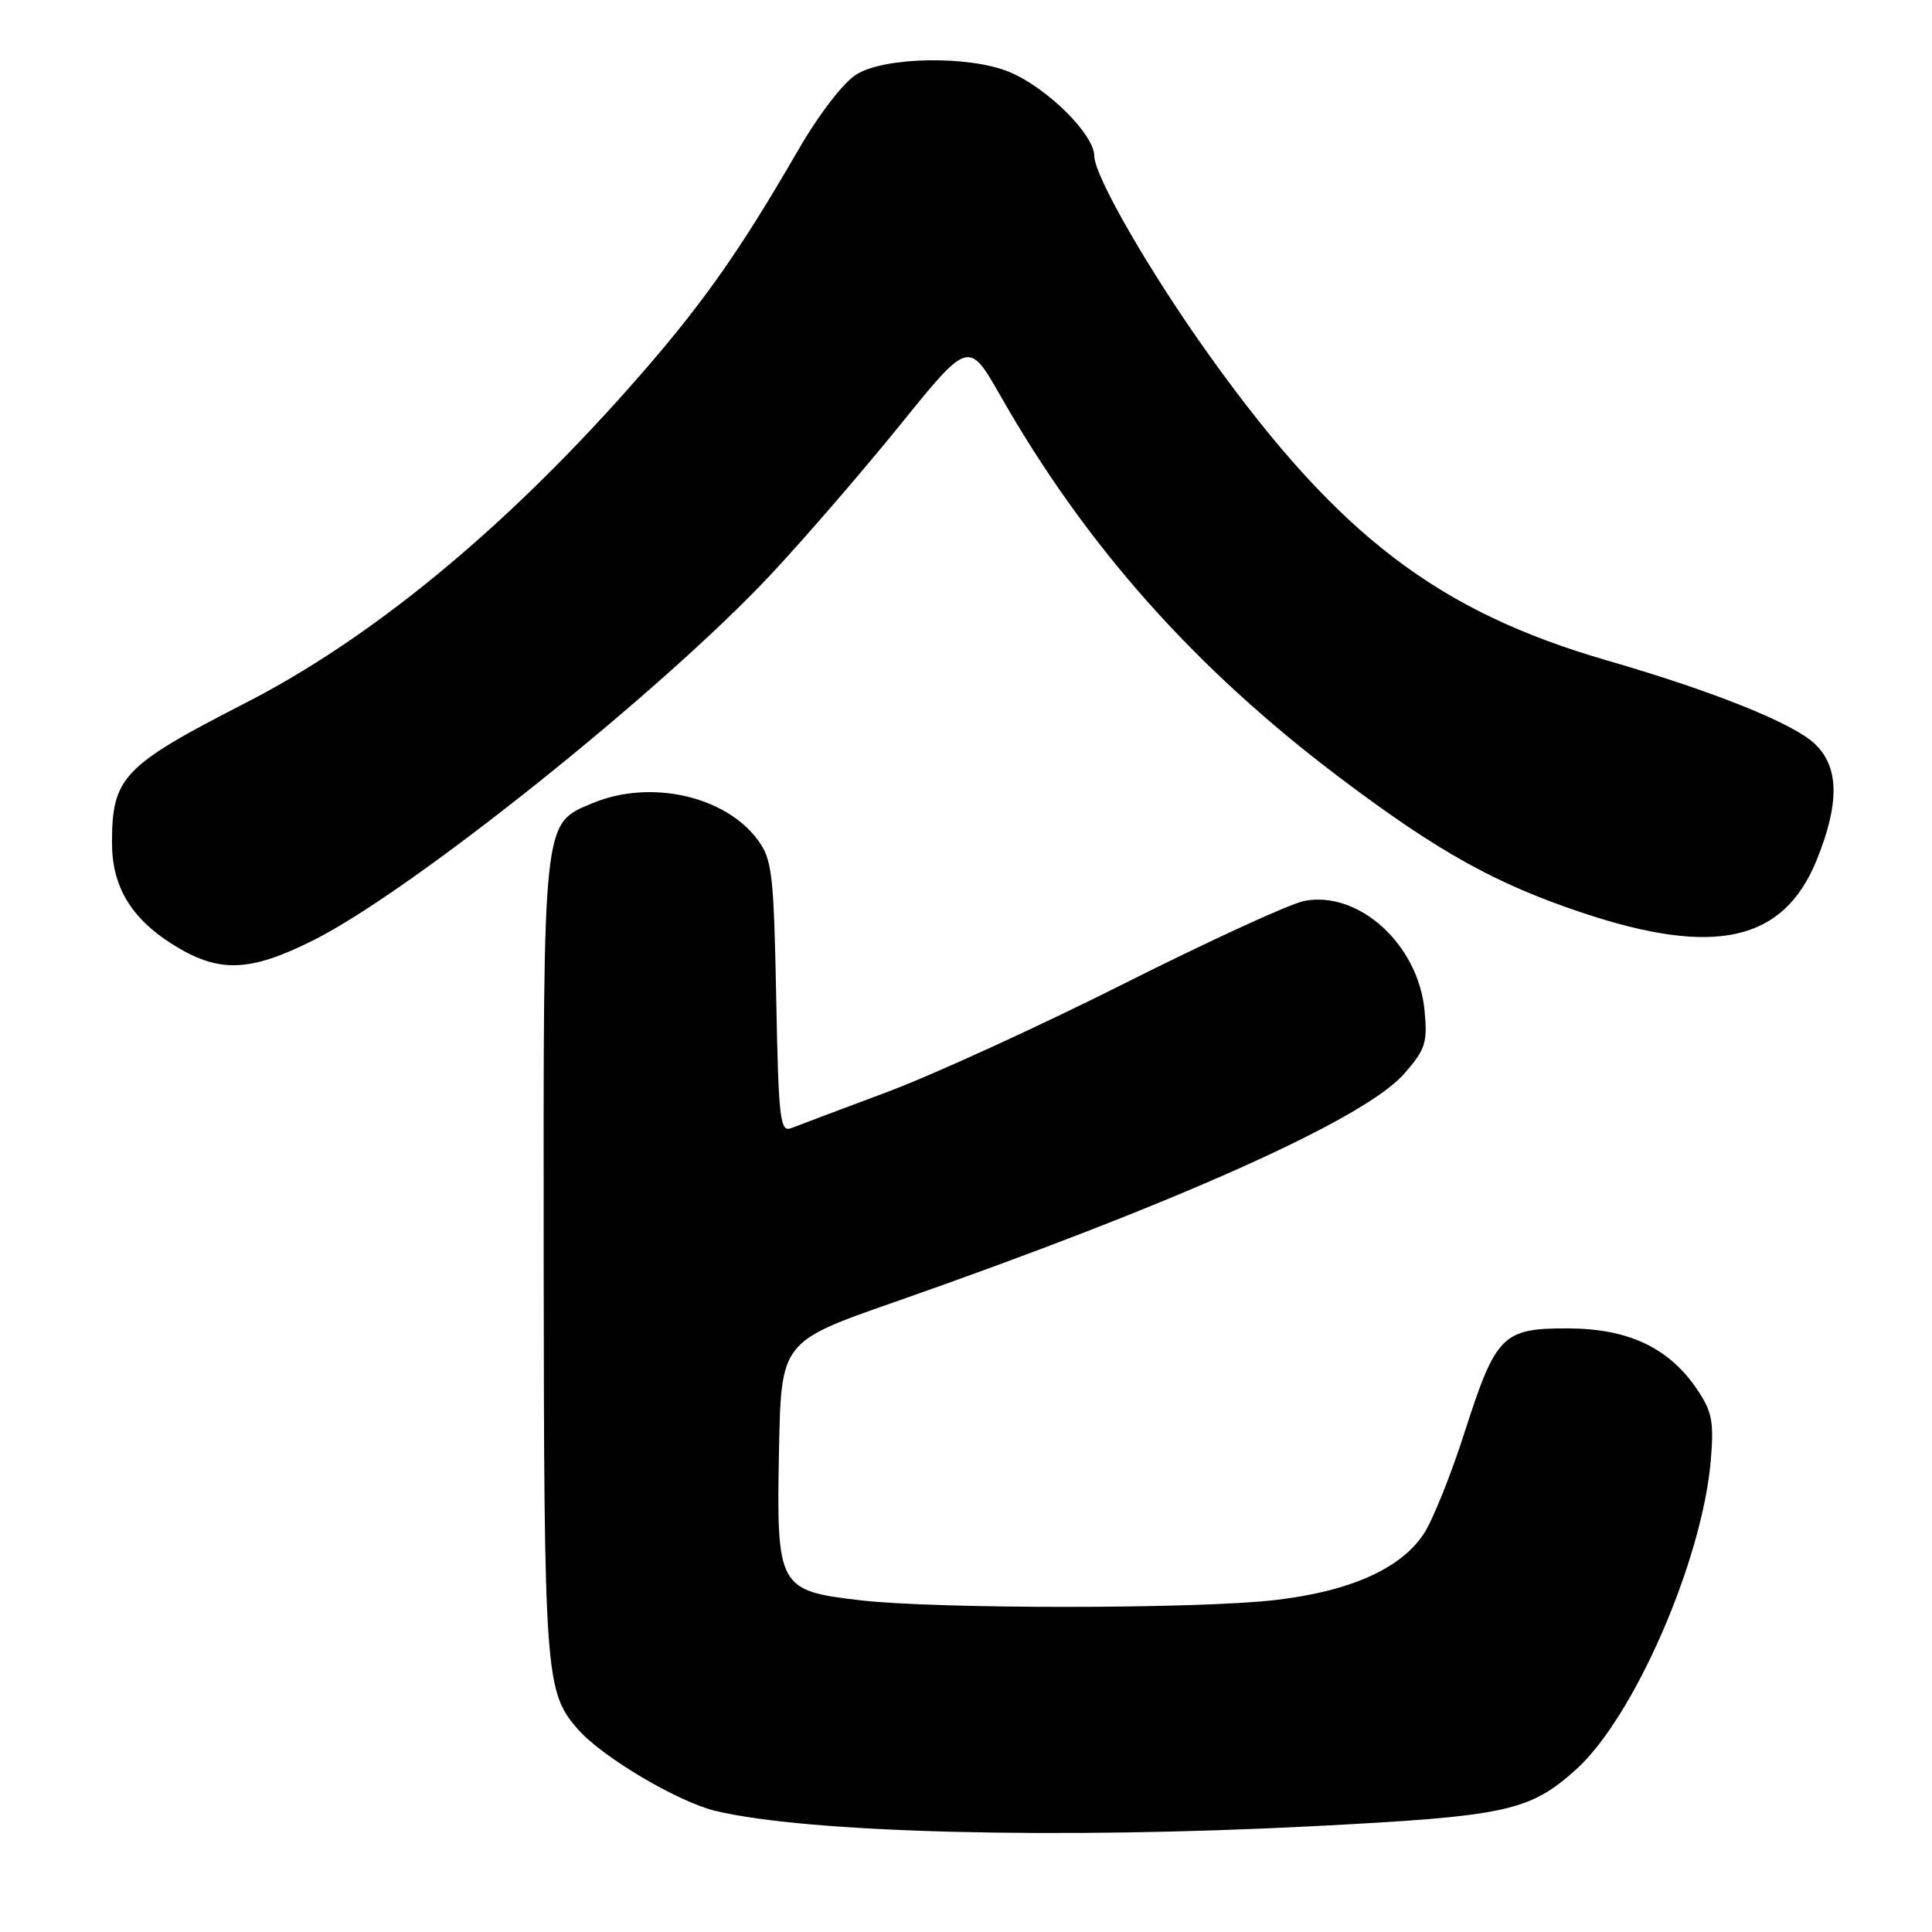 <?xml version="1.0" encoding="UTF-8" standalone="no"?>
<!DOCTYPE svg PUBLIC "-//W3C//DTD SVG 1.1//EN" "http://www.w3.org/Graphics/SVG/1.1/DTD/svg11.dtd" >
<svg xmlns="http://www.w3.org/2000/svg" xmlns:xlink="http://www.w3.org/1999/xlink" version="1.1" viewBox="0 0 256 256">
 <g >
 <path fill="currentColor"
d=" M 174.00 241.98 C 199.59 240.67 202.66 240.01 208.82 234.48 C 216.51 227.56 225.56 206.80 226.69 193.50 C 227.12 188.33 226.86 187.02 224.82 184.02 C 221.09 178.55 215.72 176.04 207.75 176.02 C 199.08 176.00 198.22 176.87 194.04 189.86 C 192.25 195.46 189.82 201.49 188.64 203.27 C 185.58 207.88 178.83 210.88 168.92 212.02 C 158.58 213.21 124.20 213.22 114.03 212.05 C 103.11 210.78 102.88 210.37 103.22 192.25 C 103.50 177.78 103.50 177.78 118.50 172.54 C 155.66 159.55 180.76 148.31 186.03 142.31 C 188.89 139.06 189.17 138.17 188.76 133.88 C 187.93 125.17 180.08 118.01 172.86 119.37 C 171.01 119.71 160.28 124.64 149.00 130.31 C 137.72 135.98 123.55 142.46 117.50 144.72 C 111.45 146.98 105.76 149.12 104.85 149.48 C 103.36 150.07 103.16 148.39 102.85 132.14 C 102.53 115.83 102.31 113.88 100.43 111.32 C 96.13 105.46 86.17 103.23 78.53 106.42 C 71.87 109.20 72.00 108.06 72.04 166.70 C 72.09 222.26 72.23 224.22 76.65 229.22 C 79.89 232.87 89.84 238.76 94.79 239.95 C 107.01 242.88 139.94 243.73 174.00 241.98 Z  M 41.62 124.54 C 54.61 118.01 87.63 91.61 102.09 76.18 C 106.56 71.41 114.30 62.45 119.29 56.28 C 128.36 45.07 128.36 45.07 132.59 52.49 C 143.93 72.39 158.37 88.62 177.67 103.15 C 190.57 112.87 198.18 117.11 209.65 120.94 C 227.21 126.81 236.33 124.77 240.72 113.96 C 243.79 106.40 243.70 101.55 240.41 98.51 C 237.47 95.78 226.92 91.56 213.00 87.53 C 190.54 81.03 177.39 70.99 160.47 47.41 C 152.49 36.29 145.00 23.35 145.00 20.67 C 145.00 17.82 138.74 11.62 133.78 9.55 C 128.47 7.34 117.32 7.50 113.50 9.85 C 111.73 10.94 108.50 15.15 105.64 20.10 C 97.70 33.83 92.63 40.94 83.20 51.56 C 66.49 70.38 49.11 84.65 32.50 93.16 C 16.29 101.47 14.85 102.98 14.84 111.64 C 14.83 117.40 17.32 121.61 22.75 125.06 C 28.94 128.98 33.00 128.87 41.62 124.54 Z "/>
</g>
</svg>